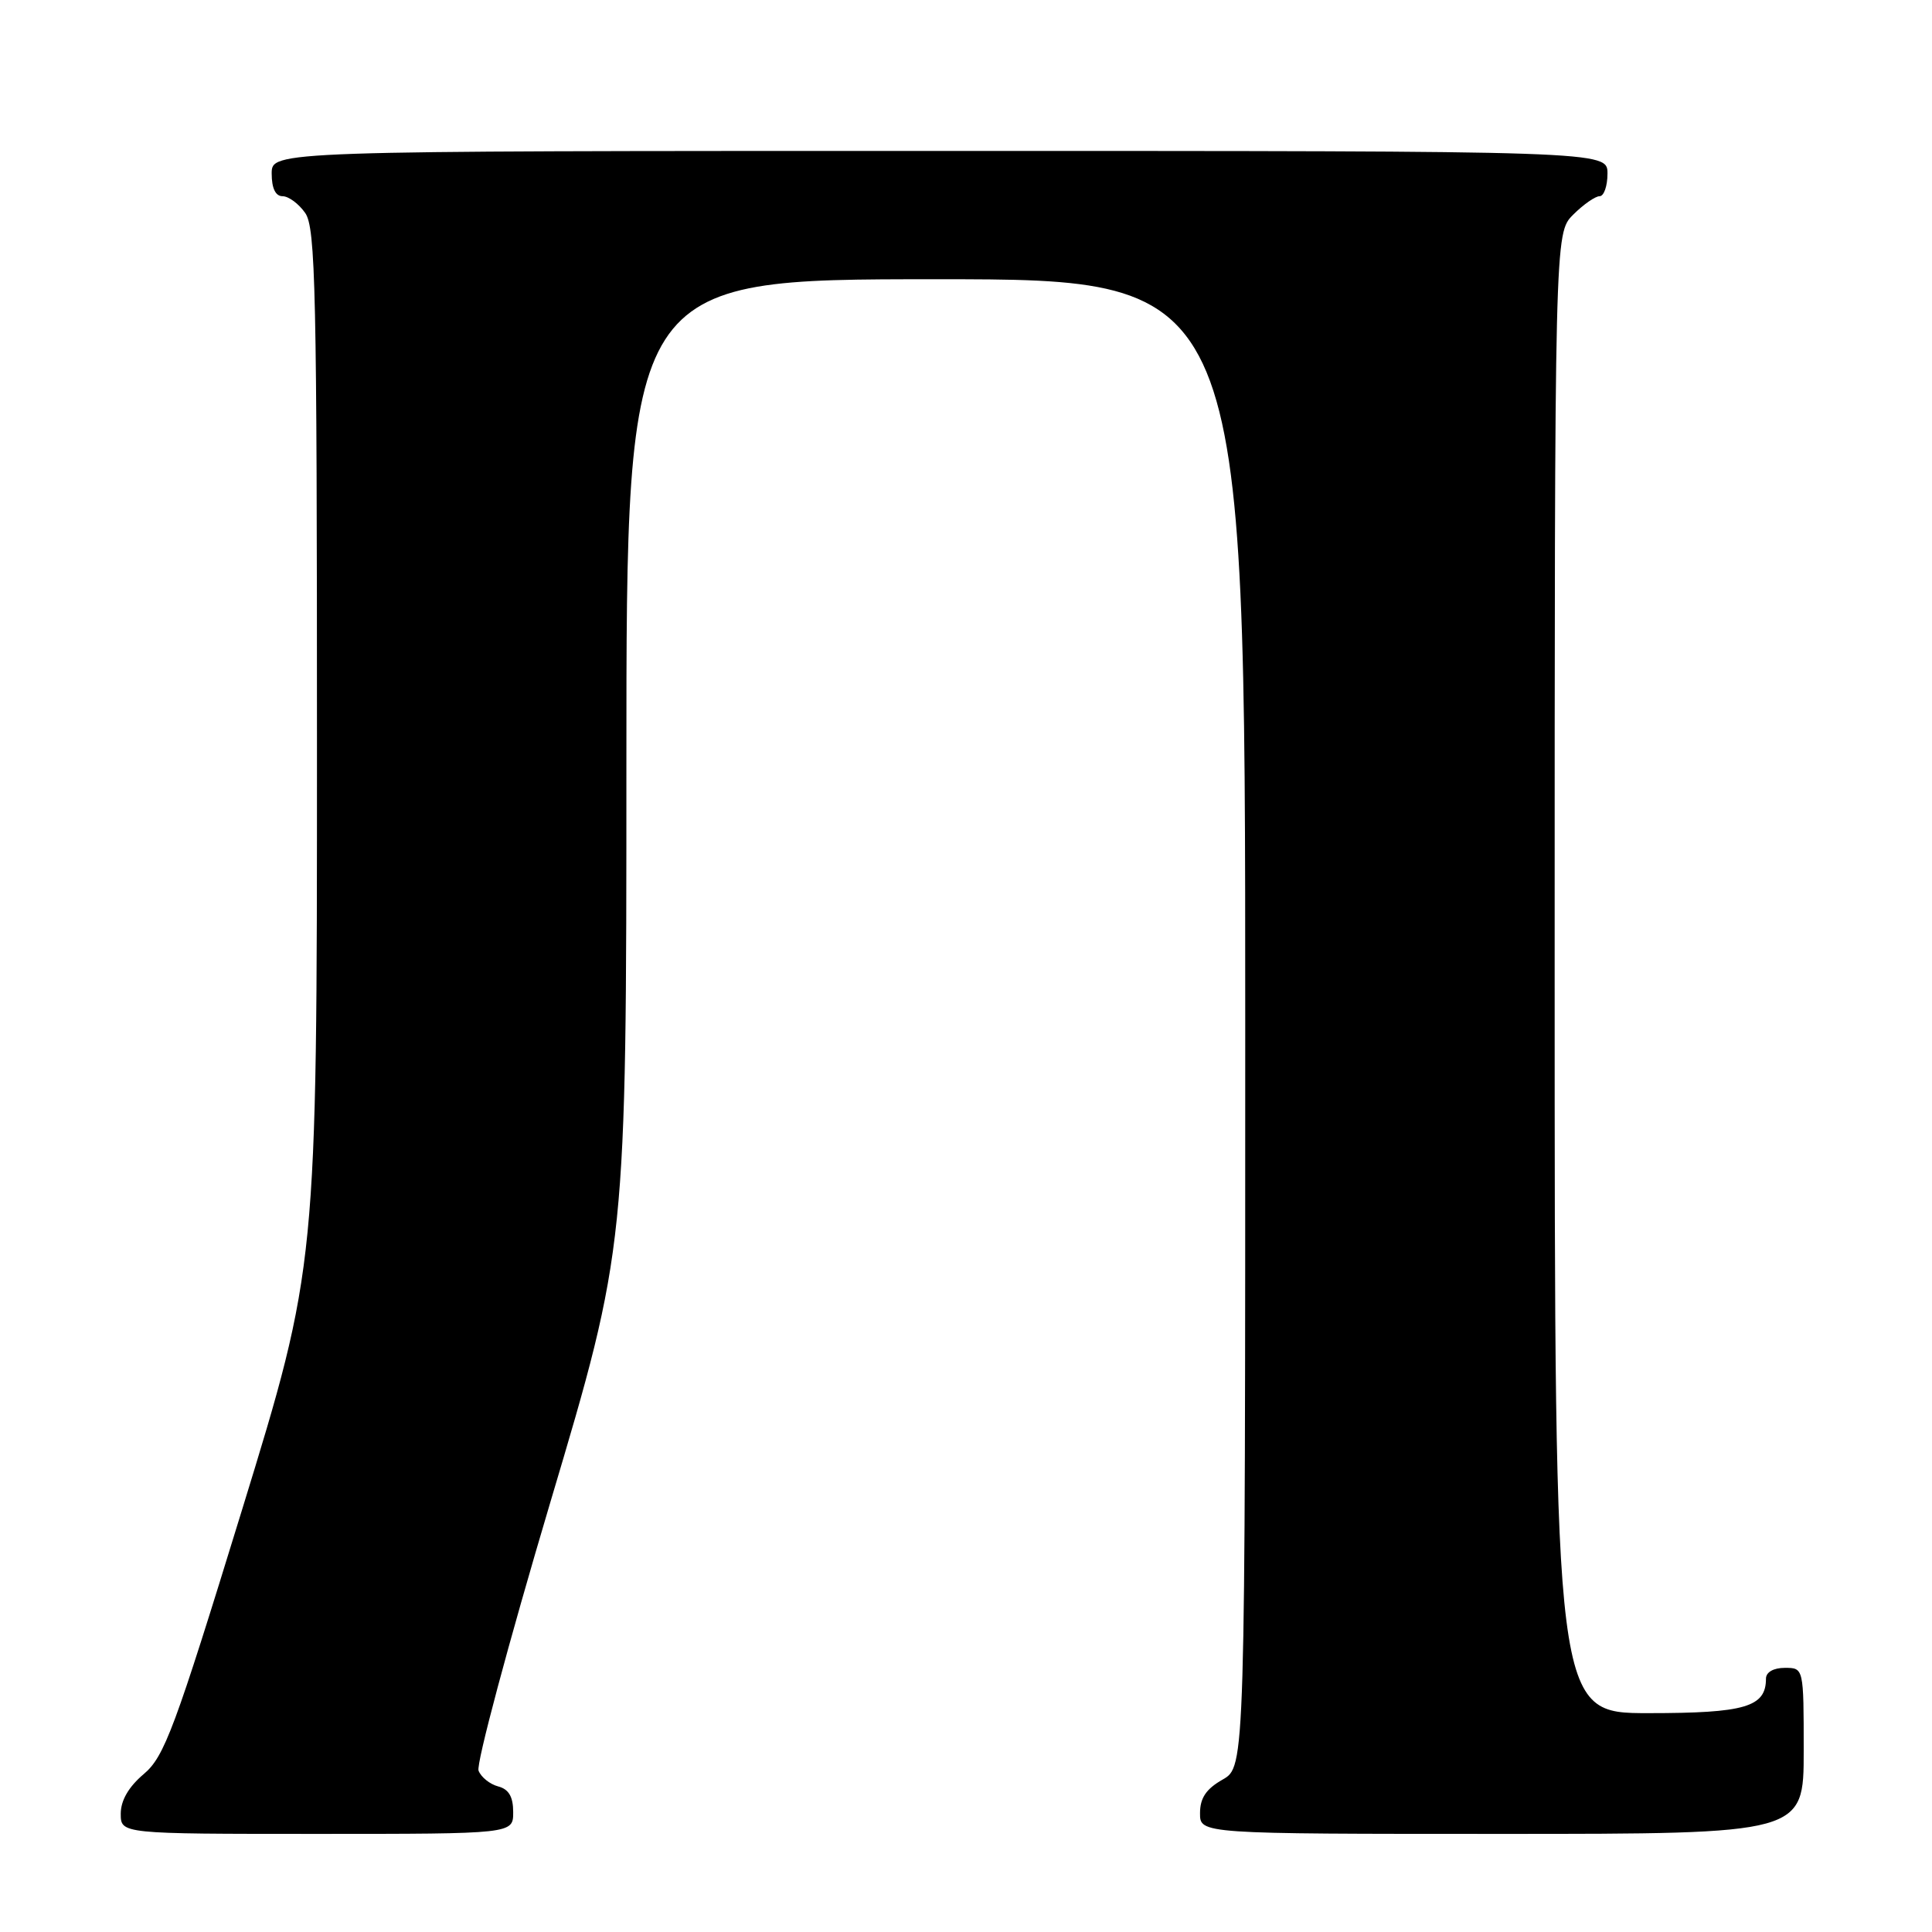 <?xml version="1.0" encoding="UTF-8" standalone="no"?>
<!DOCTYPE svg PUBLIC "-//W3C//DTD SVG 1.1//EN" "http://www.w3.org/Graphics/SVG/1.1/DTD/svg11.dtd" >
<svg xmlns="http://www.w3.org/2000/svg" xmlns:xlink="http://www.w3.org/1999/xlink" version="1.1" viewBox="0 0 256 256">
 <g >
 <path fill="currentColor"
d=" M 68.00 240.12 C 68.00 238.08 67.42 237.08 66.01 236.71 C 64.91 236.42 63.74 235.48 63.41 234.62 C 63.08 233.76 67.35 217.79 72.90 199.13 C 83.00 165.20 83.00 165.20 83.00 101.10 C 83.00 37.00 83.00 37.00 124.00 37.00 C 165.00 37.00 165.00 37.00 165.00 135.55 C 165.00 234.09 165.00 234.09 162.01 235.80 C 159.82 237.04 159.01 238.25 159.01 240.25 C 159.00 243.00 159.00 243.00 199.00 243.00 C 239.00 243.00 239.00 243.00 239.00 232.00 C 239.00 221.00 239.00 221.00 236.50 221.00 C 235.00 221.00 234.00 221.57 234.00 222.43 C 234.00 226.19 231.24 227.00 218.43 227.00 C 206.00 227.00 206.00 227.00 206.00 128.95 C 206.00 30.91 206.00 30.91 208.45 28.45 C 209.80 27.10 211.38 26.00 211.95 26.00 C 212.53 26.00 213.00 24.65 213.00 23.00 C 213.00 20.00 213.00 20.00 124.50 20.00 C 36.00 20.00 36.00 20.00 36.00 23.00 C 36.00 24.95 36.51 26.00 37.44 26.00 C 38.24 26.00 39.59 27.00 40.44 28.22 C 41.82 30.18 42.00 38.58 42.00 99.10 C 42.00 167.76 42.00 167.76 32.05 200.13 C 23.13 229.14 21.78 232.77 19.05 235.07 C 17.05 236.76 16.00 238.57 16.00 240.32 C 16.00 243.00 16.00 243.00 42.00 243.00 C 68.00 243.00 68.00 243.00 68.00 240.12 Z "/>
</g>
</svg>